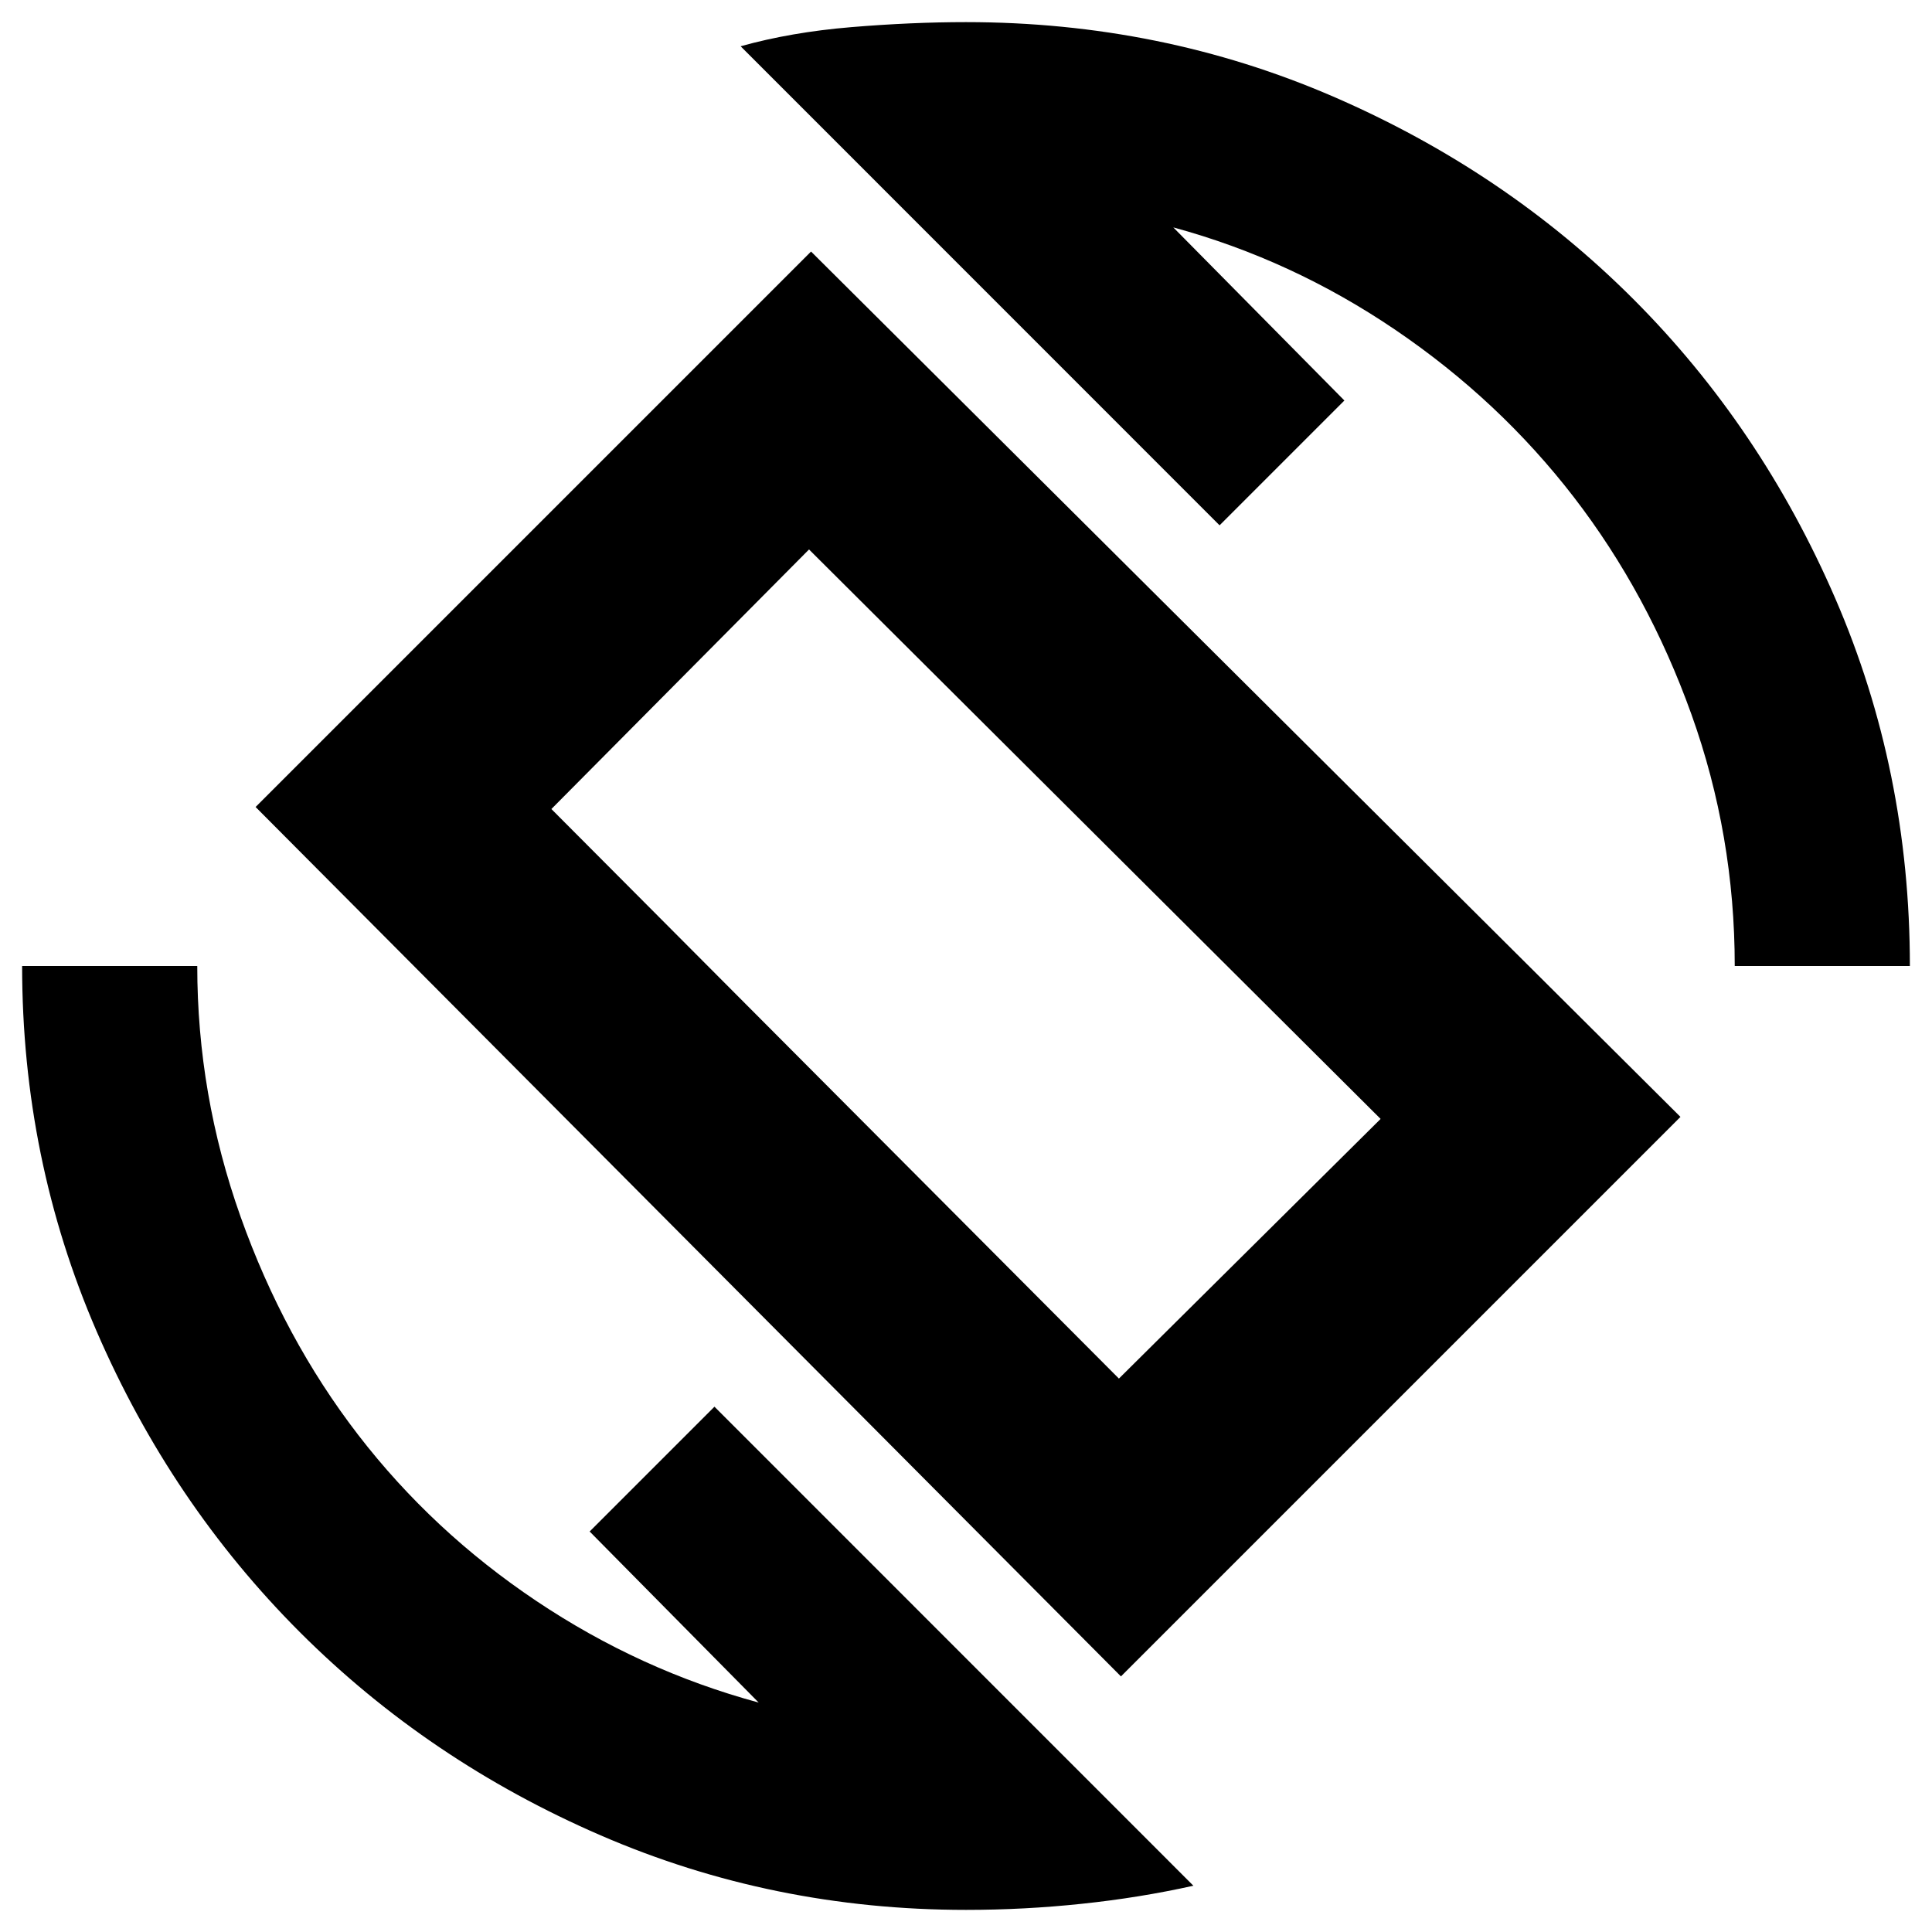 <svg xmlns="http://www.w3.org/2000/svg" height="20" width="20"><path d="M11.604 17.354 2.646 8.354 8.396 2.604 17.396 11.562ZM11.583 14.271 14.292 11.583 8.375 5.688 5.708 8.375ZM10 19.771Q8 19.771 6.219 19Q4.438 18.229 3.104 16.896Q1.771 15.562 1 13.781Q0.229 12 0.229 10H2.042Q2.042 11.333 2.49 12.594Q2.938 13.854 3.708 14.854Q4.479 15.854 5.552 16.573Q6.625 17.292 7.854 17.625L6.104 15.854L7.396 14.562L12.354 19.521Q11.792 19.646 11.198 19.708Q10.604 19.771 10 19.771ZM17.958 10Q17.958 8.646 17.51 7.396Q17.062 6.146 16.292 5.146Q15.521 4.146 14.448 3.417Q13.375 2.688 12.146 2.354L13.917 4.146L12.625 5.438L7.667 0.479Q8.188 0.333 8.812 0.281Q9.438 0.229 10 0.229Q12.021 0.229 13.802 1Q15.583 1.771 16.906 3.094Q18.229 4.417 19 6.198Q19.771 7.979 19.771 10ZM10 9.958Z"/></svg>